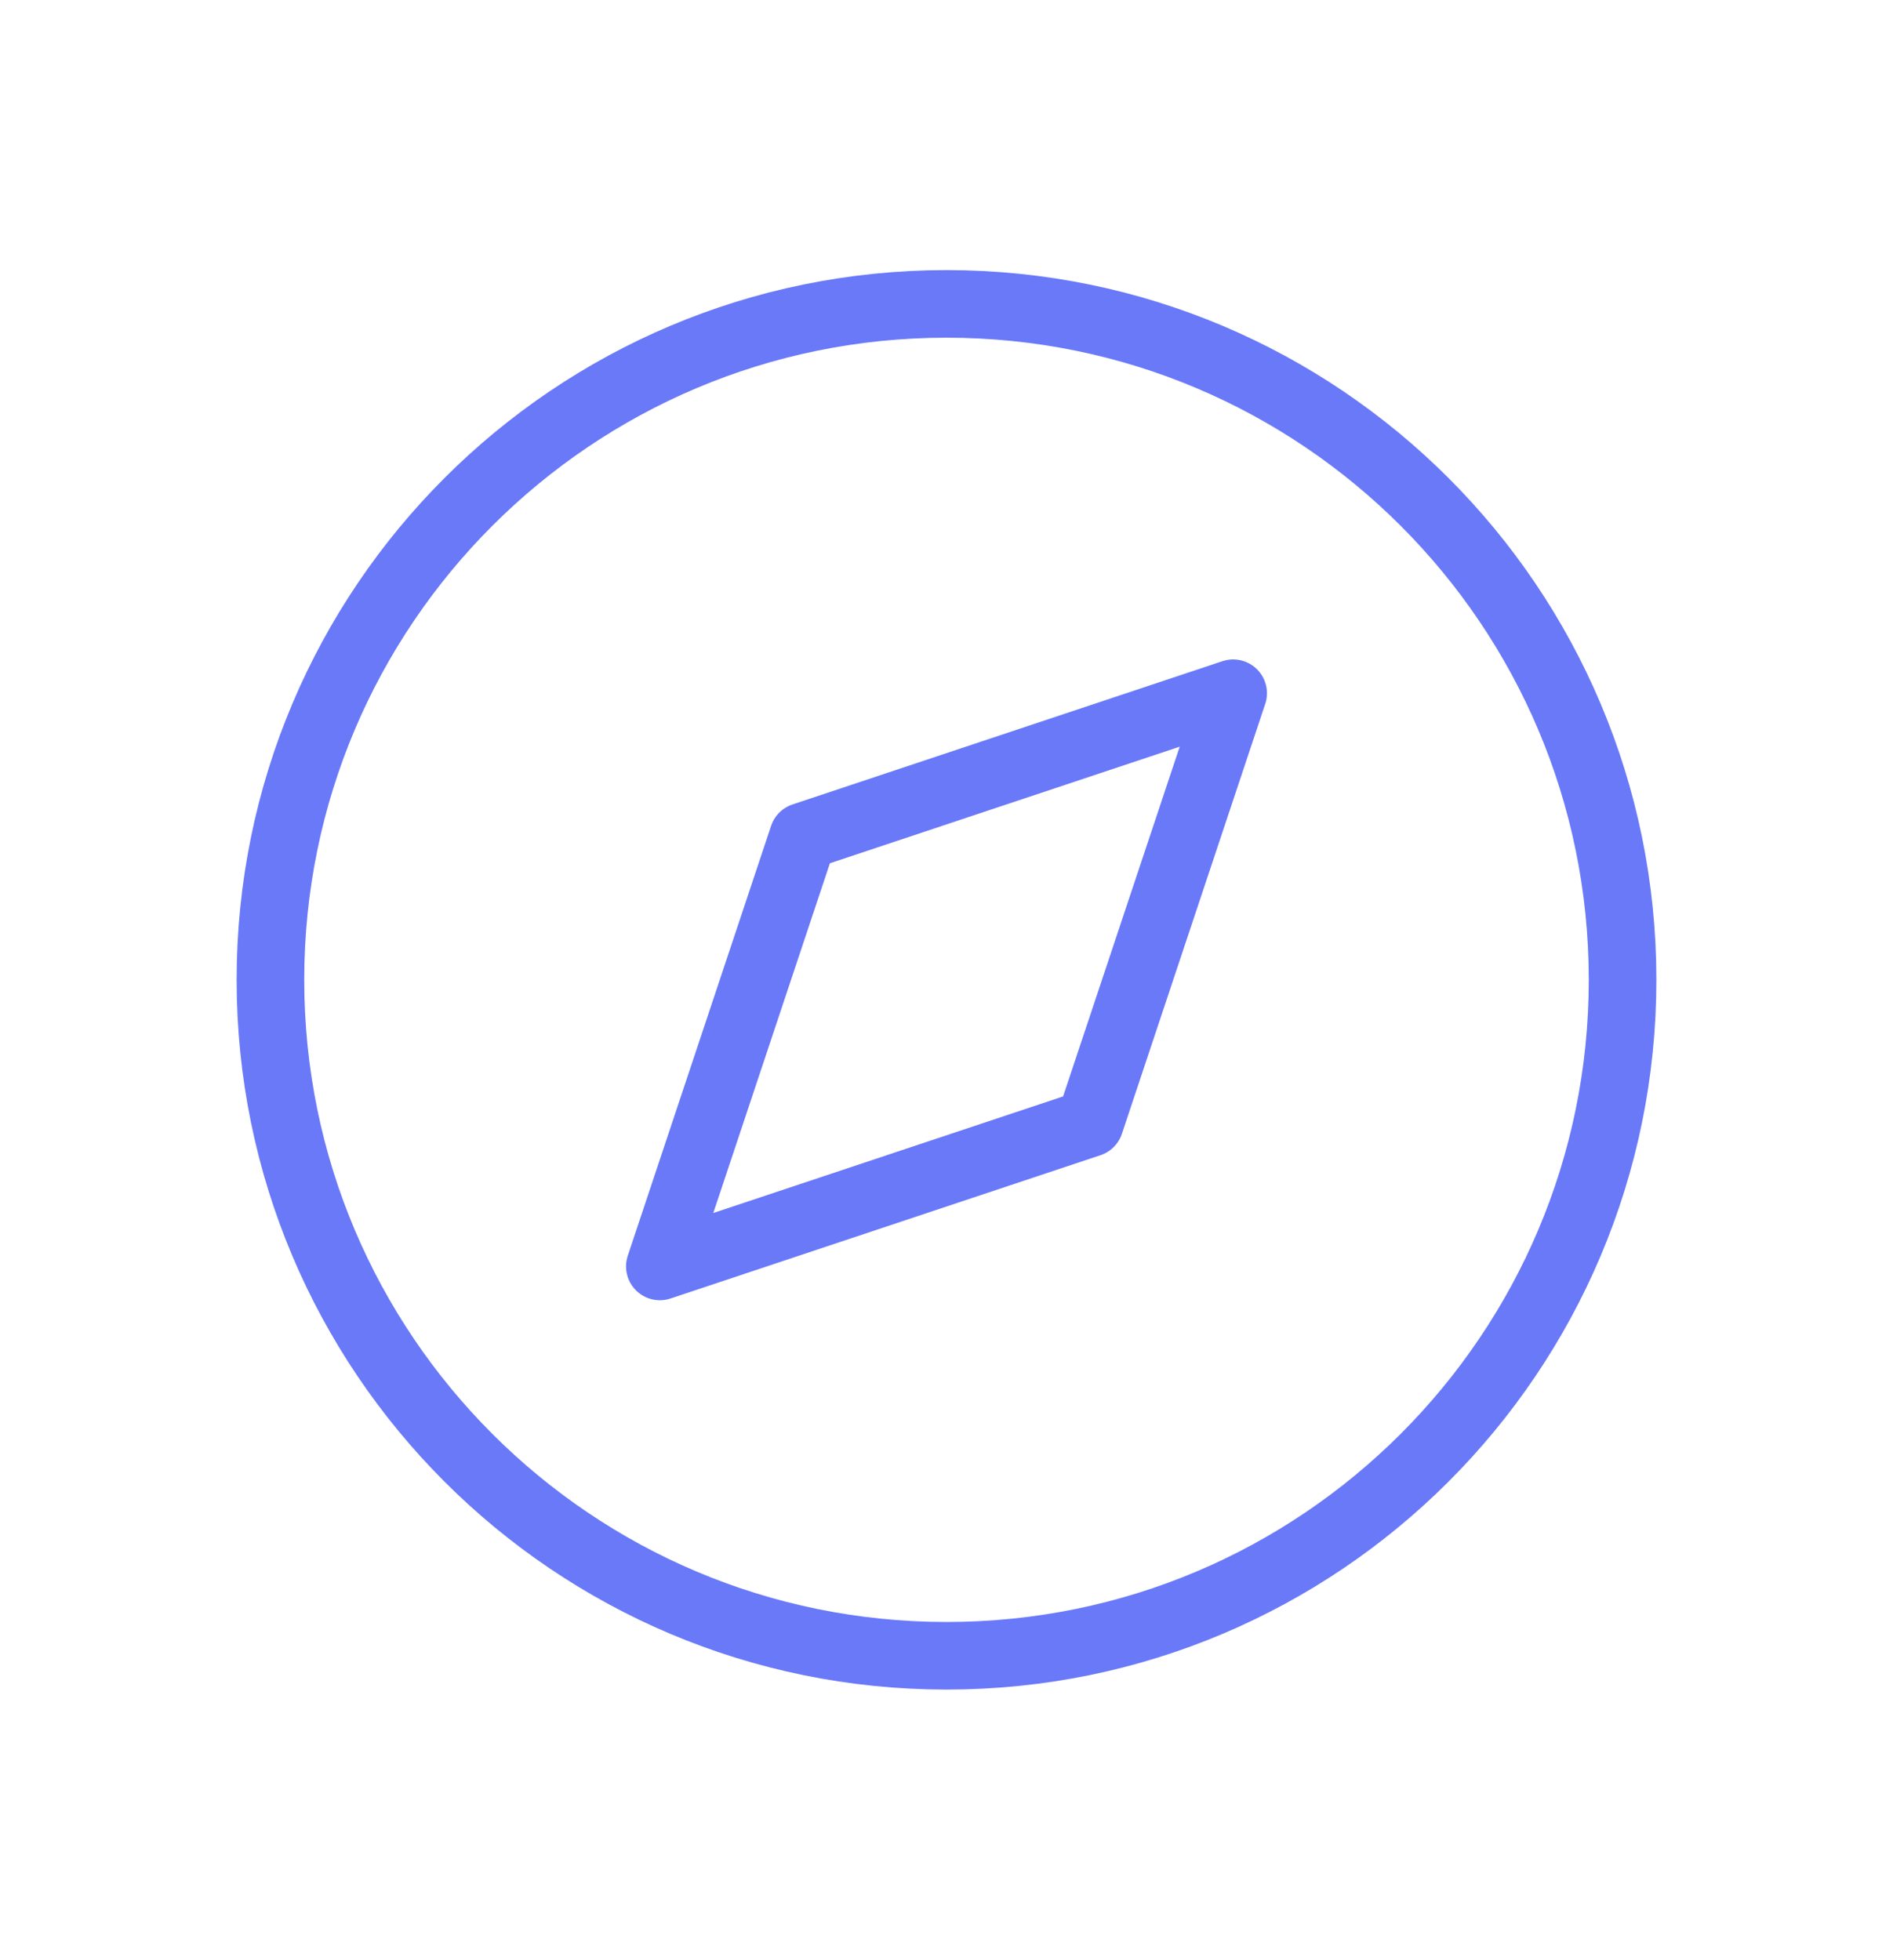 <svg width="28" height="29" viewBox="0 0 28 29" fill="none" xmlns="http://www.w3.org/2000/svg">
<path d="M14 24.496C19.523 24.496 24 20.019 24 14.496C24 8.973 19.523 4.496 14 4.496C8.477 4.496 4 8.973 4 14.496C4 20.019 8.477 24.496 14 24.496Z" stroke="#6979F8" stroke-linecap="round" stroke-linejoin="round"/>
<path d="M18.24 10.256L16.12 16.616L9.76 18.736L11.88 12.376L18.24 10.256Z" stroke="#6979F8" stroke-linecap="round" stroke-linejoin="round"/>
</svg>
